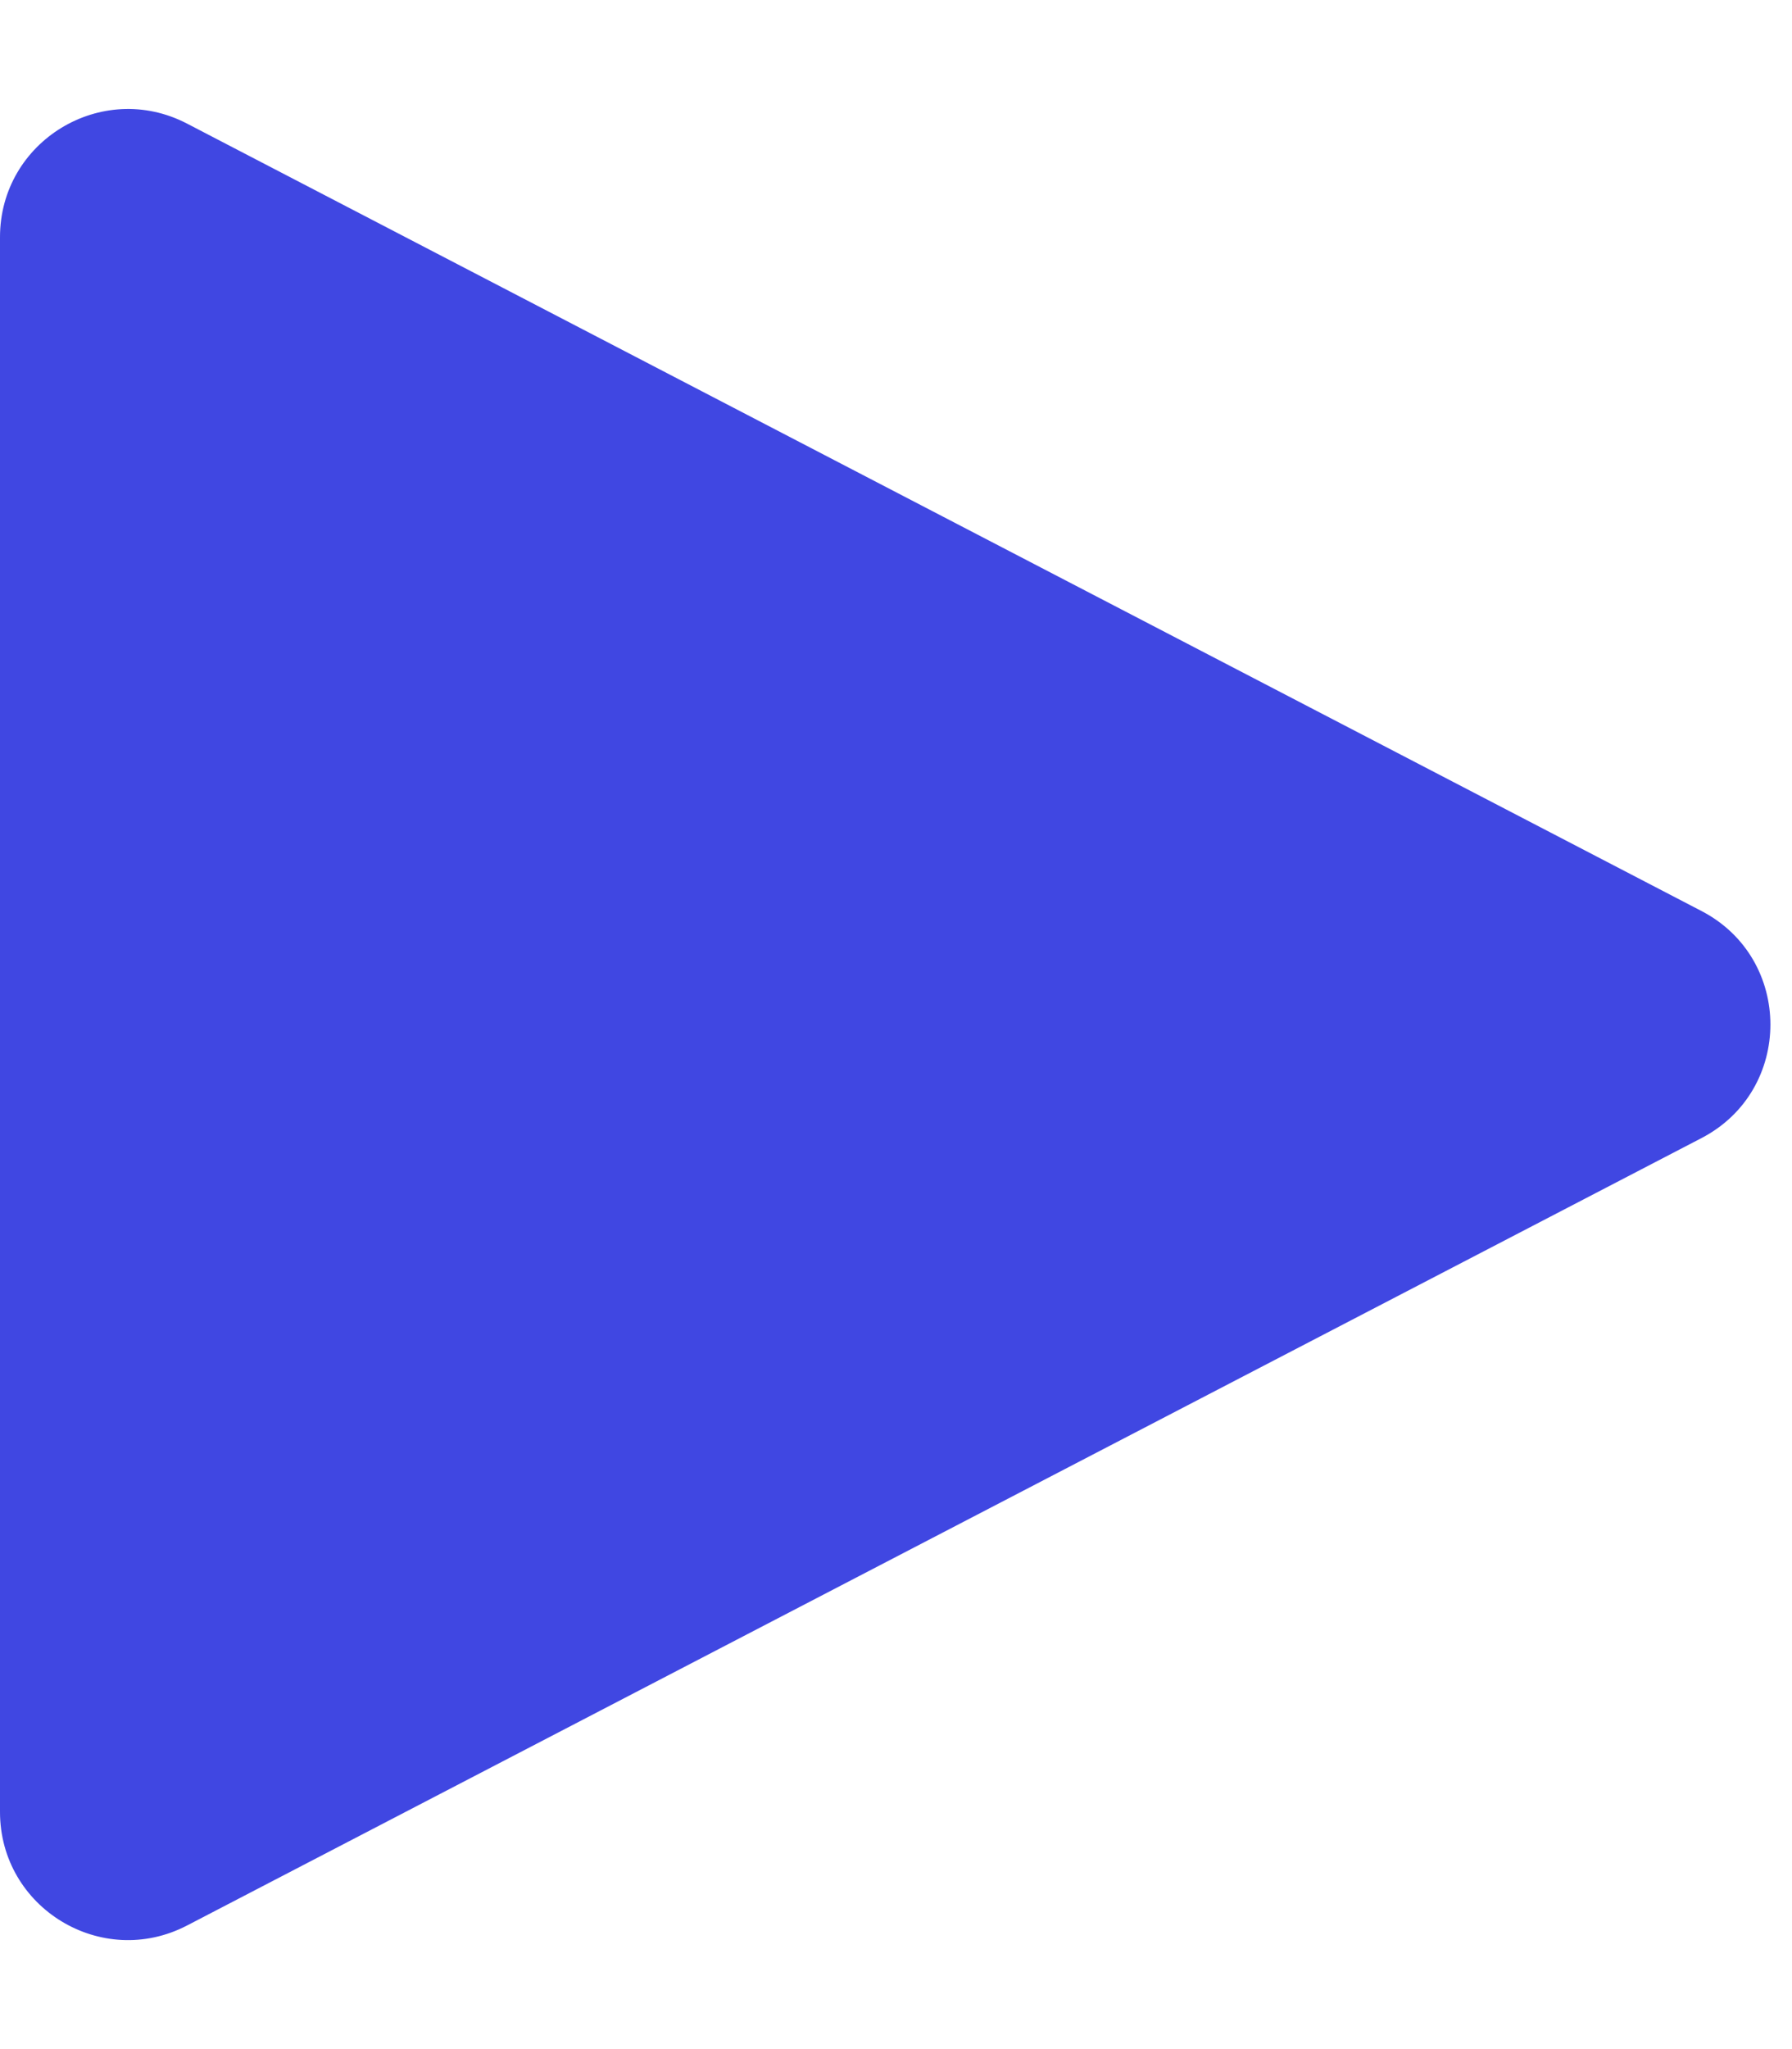 <svg width="14" height="16" viewBox="0 0 14 16" fill="none" xmlns="http://www.w3.org/2000/svg">
<path d="M13.292 7.113C14.011 7.486 14.011 8.514 13.292 8.887L1.461 15.035C0.795 15.381 -6.94918e-07 14.898 -6.62126e-07 14.148L-1.24679e-07 1.852C-9.18869e-08 1.102 0.795 0.619 1.461 0.965L13.292 7.113Z" fill="#4047E2"/>
</svg>
